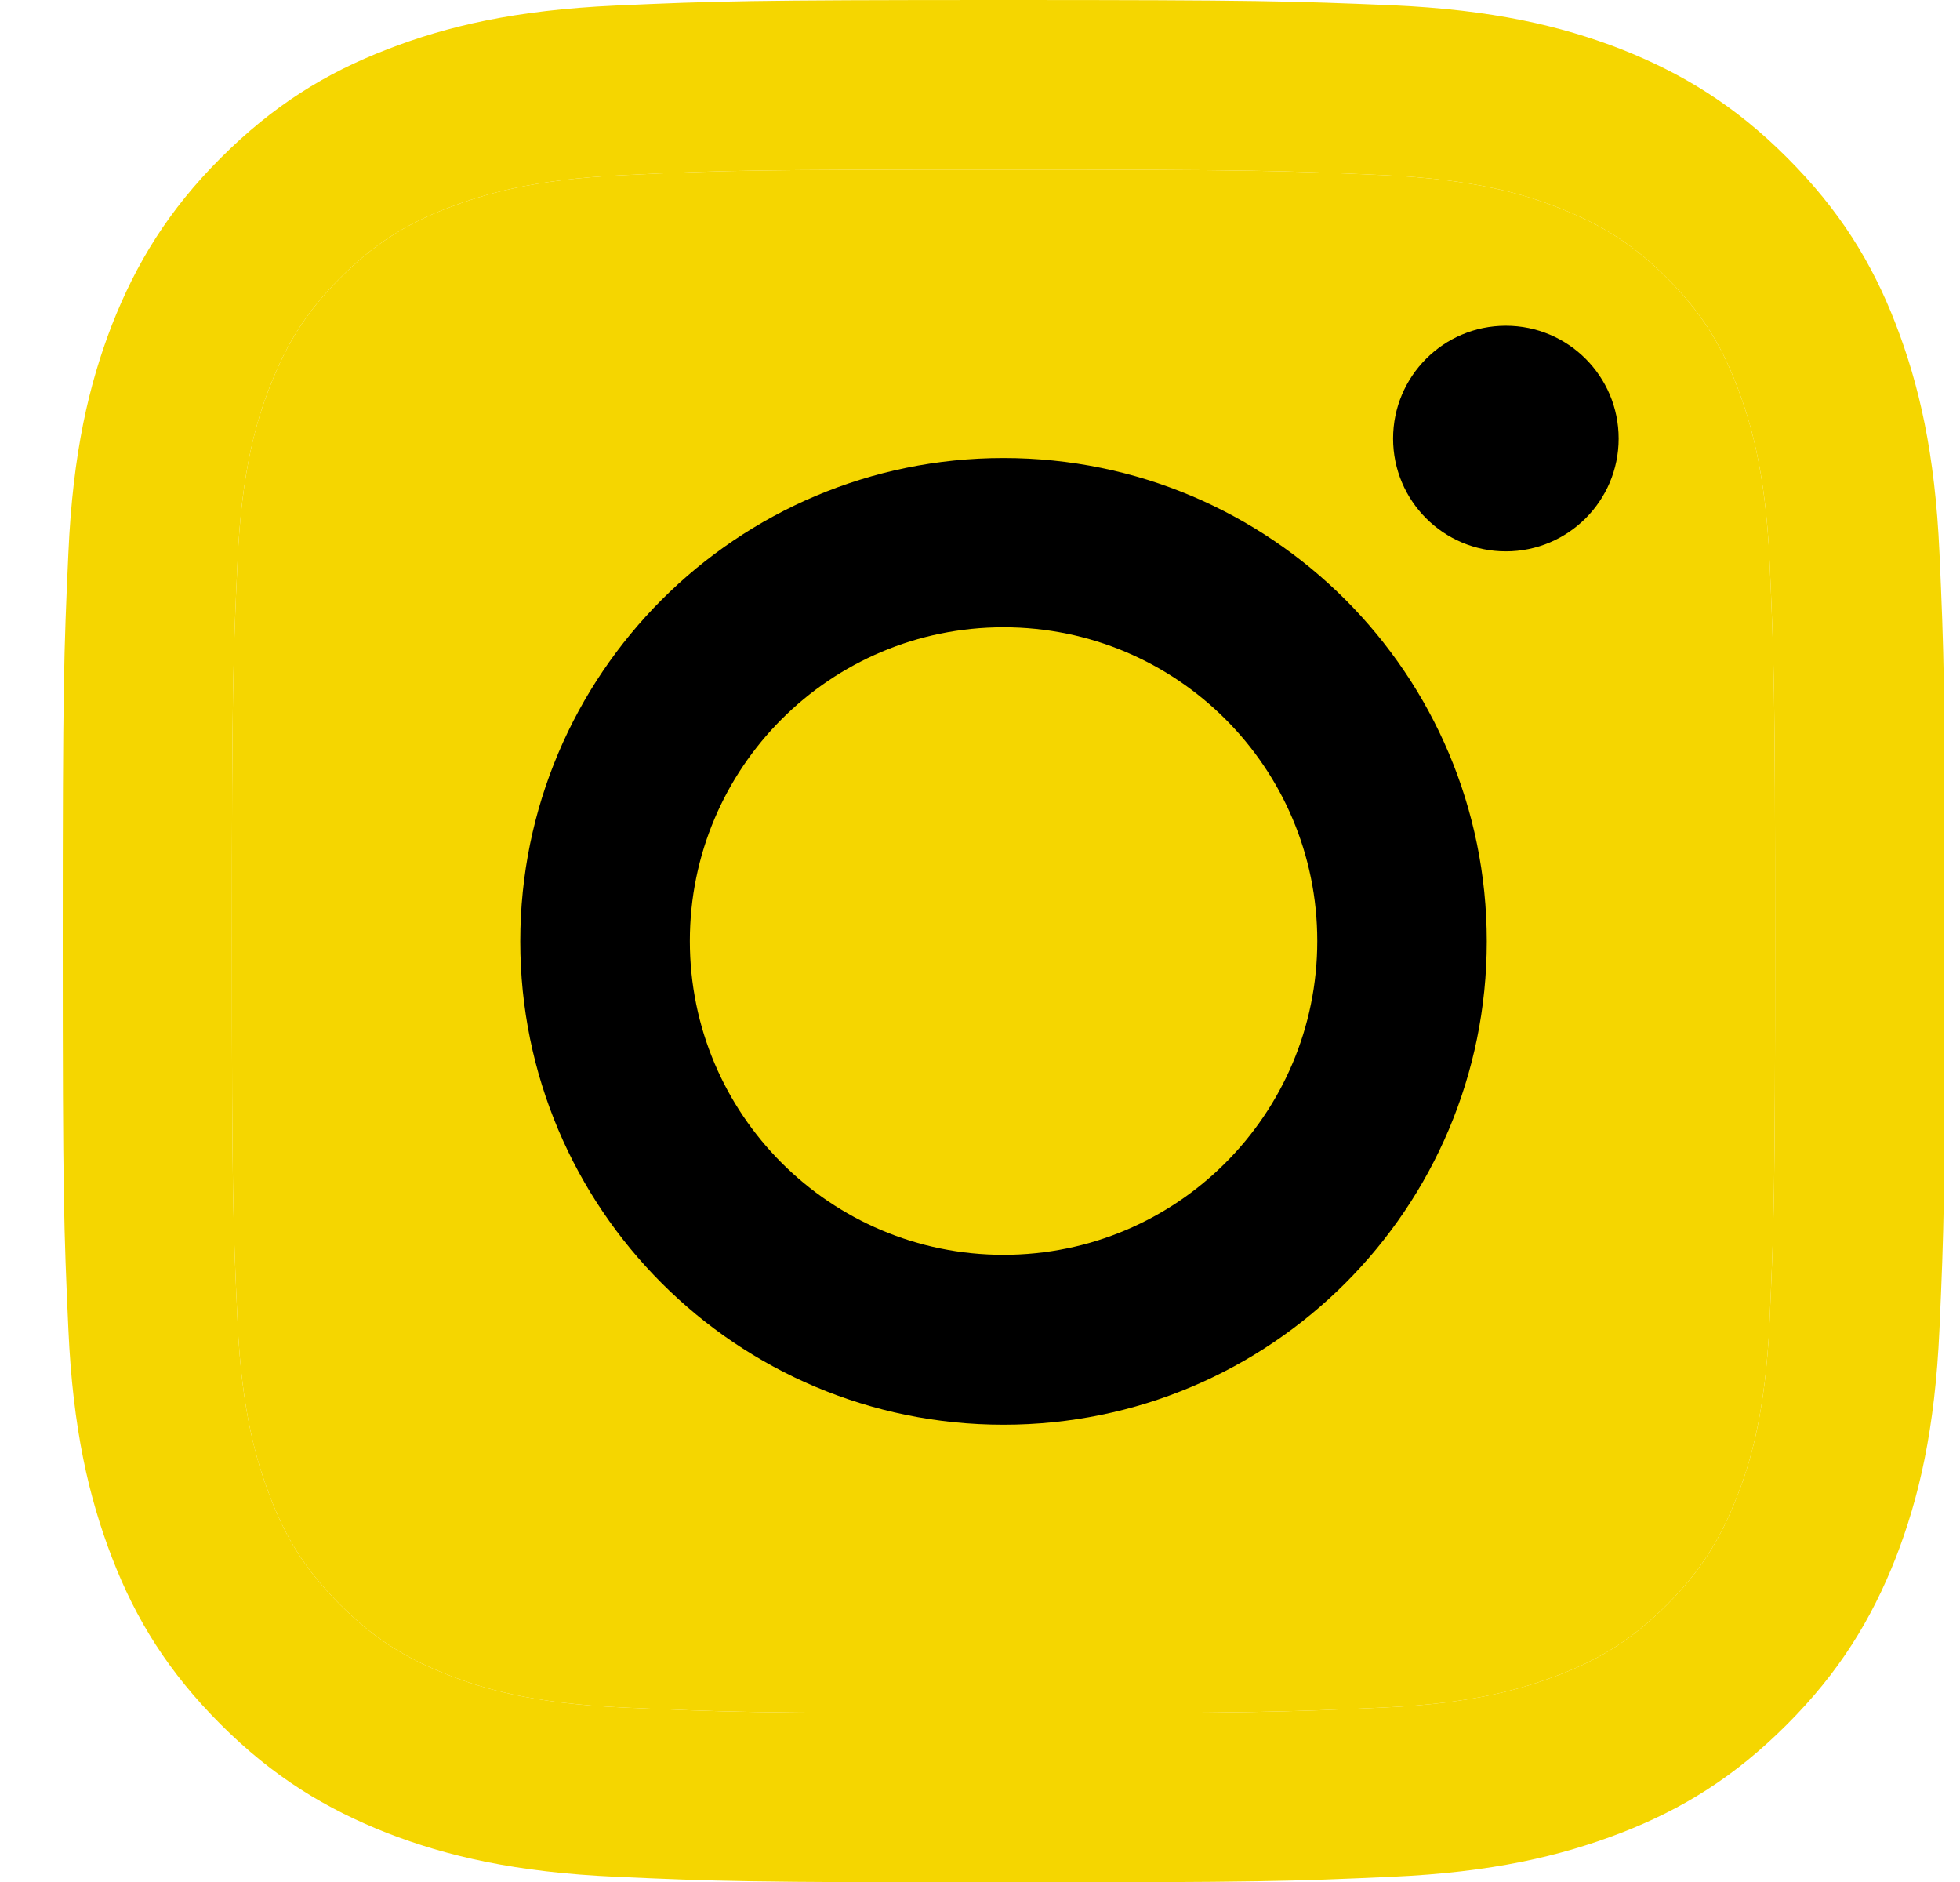 <svg width="25" height="24" viewBox="0 0 25 24" fill="none" xmlns="http://www.w3.org/2000/svg">
<g clip-path="url(#clip0_314_702)">
<path d="M12.8 2.163C16.006 2.163 16.382 2.177 17.65 2.234C18.822 2.287 19.455 2.482 19.879 2.649C20.441 2.868 20.841 3.125 21.261 3.544C21.68 3.963 21.942 4.364 22.156 4.926C22.318 5.35 22.518 5.983 22.571 7.155C22.628 8.422 22.642 8.799 22.642 12.005C22.642 15.211 22.628 15.587 22.571 16.854C22.518 18.026 22.323 18.66 22.156 19.084C21.937 19.646 21.68 20.046 21.261 20.465C20.841 20.884 20.441 21.146 19.879 21.361C19.455 21.523 18.822 21.723 17.65 21.775C16.382 21.832 16.006 21.847 12.8 21.847C9.594 21.847 9.218 21.832 7.951 21.775C6.779 21.723 6.145 21.528 5.721 21.361C5.159 21.142 4.759 20.884 4.34 20.465C3.92 20.046 3.658 19.646 3.444 19.084C3.282 18.66 3.082 18.026 3.03 16.854C2.972 15.587 2.958 15.211 2.958 12.005C2.958 8.799 2.972 8.422 3.03 7.155C3.082 5.983 3.277 5.35 3.444 4.926C3.663 4.364 3.92 3.963 4.34 3.544C4.759 3.125 5.159 2.863 5.721 2.649C6.145 2.487 6.779 2.287 7.951 2.234C9.218 2.172 9.599 2.163 12.8 2.163ZM12.8 0C9.542 0 9.132 0.014 7.85 0.071C6.574 0.129 5.702 0.333 4.94 0.629C4.149 0.934 3.482 1.348 2.815 2.015C2.148 2.682 1.739 3.354 1.429 4.14C1.134 4.902 0.929 5.774 0.872 7.055C0.814 8.332 0.8 8.742 0.8 12C0.8 15.258 0.814 15.668 0.872 16.95C0.929 18.226 1.134 19.098 1.429 19.865C1.734 20.656 2.148 21.323 2.815 21.99C3.482 22.657 4.154 23.066 4.94 23.376C5.702 23.671 6.574 23.876 7.855 23.933C9.137 23.991 9.542 24.005 12.805 24.005C16.068 24.005 16.473 23.991 17.754 23.933C19.031 23.876 19.903 23.671 20.67 23.376C21.461 23.071 22.128 22.657 22.794 21.99C23.461 21.323 23.871 20.651 24.181 19.865C24.476 19.103 24.681 18.231 24.738 16.95C24.795 15.668 24.81 15.263 24.81 12C24.81 8.737 24.795 8.332 24.738 7.05C24.681 5.774 24.476 4.902 24.181 4.135C23.876 3.344 23.461 2.677 22.794 2.01C22.128 1.343 21.456 0.934 20.67 0.624C19.908 0.329 19.036 0.124 17.754 0.067C16.468 0.014 16.058 0 12.8 0Z" fill="#F5D600"/>
<path d="M12.8 2.163C16.006 2.163 16.382 2.177 17.65 2.234C18.822 2.287 19.455 2.482 19.879 2.649C20.441 2.868 20.841 3.125 21.261 3.544C21.68 3.963 21.942 4.364 22.156 4.926C22.318 5.35 22.518 5.983 22.571 7.155C22.628 8.422 22.642 8.799 22.642 12.005C22.642 15.211 22.628 15.587 22.571 16.854C22.518 18.026 22.323 18.66 22.156 19.084C21.937 19.646 21.68 20.046 21.261 20.465C20.841 20.884 20.441 21.146 19.879 21.361C19.455 21.523 18.822 21.723 17.65 21.775C16.382 21.832 16.006 21.847 12.8 21.847C9.594 21.847 9.218 21.832 7.951 21.775C6.779 21.723 6.145 21.528 5.721 21.361C5.159 21.142 4.759 20.884 4.34 20.465C3.92 20.046 3.658 19.646 3.444 19.084C3.282 18.66 3.082 18.026 3.03 16.854C2.972 15.587 2.958 15.211 2.958 12.005C2.958 8.799 2.972 8.422 3.03 7.155C3.082 5.983 3.277 5.35 3.444 4.926C3.663 4.364 3.92 3.963 4.34 3.544C4.759 3.125 5.159 2.863 5.721 2.649C6.145 2.487 6.779 2.287 7.951 2.234C9.218 2.172 9.599 2.163 12.8 2.163Z" fill="#F5D600"/>
<path d="M12.8 5.841C9.399 5.841 6.636 8.599 6.636 12.005C6.636 15.411 9.394 18.169 12.8 18.169C16.206 18.169 18.964 15.411 18.964 12.005C18.964 8.599 16.206 5.841 12.8 5.841ZM12.8 16.002C10.59 16.002 8.799 14.211 8.799 12C8.799 9.79 10.59 7.999 12.8 7.999C15.011 7.999 16.802 9.79 16.802 12C16.802 14.211 15.011 16.002 12.8 16.002Z" fill="black"/>
<path d="M19.207 7.031C20.002 7.031 20.646 6.387 20.646 5.593C20.646 4.798 20.002 4.154 19.207 4.154C18.413 4.154 17.769 4.798 17.769 5.593C17.769 6.387 18.413 7.031 19.207 7.031Z" fill="black"/>
</g>
<defs>
<clipPath id="clip0_314_702">
<rect width="24" height="24" fill="white" transform="translate(0.8)"/>
</clipPath>
</defs>
</svg>
